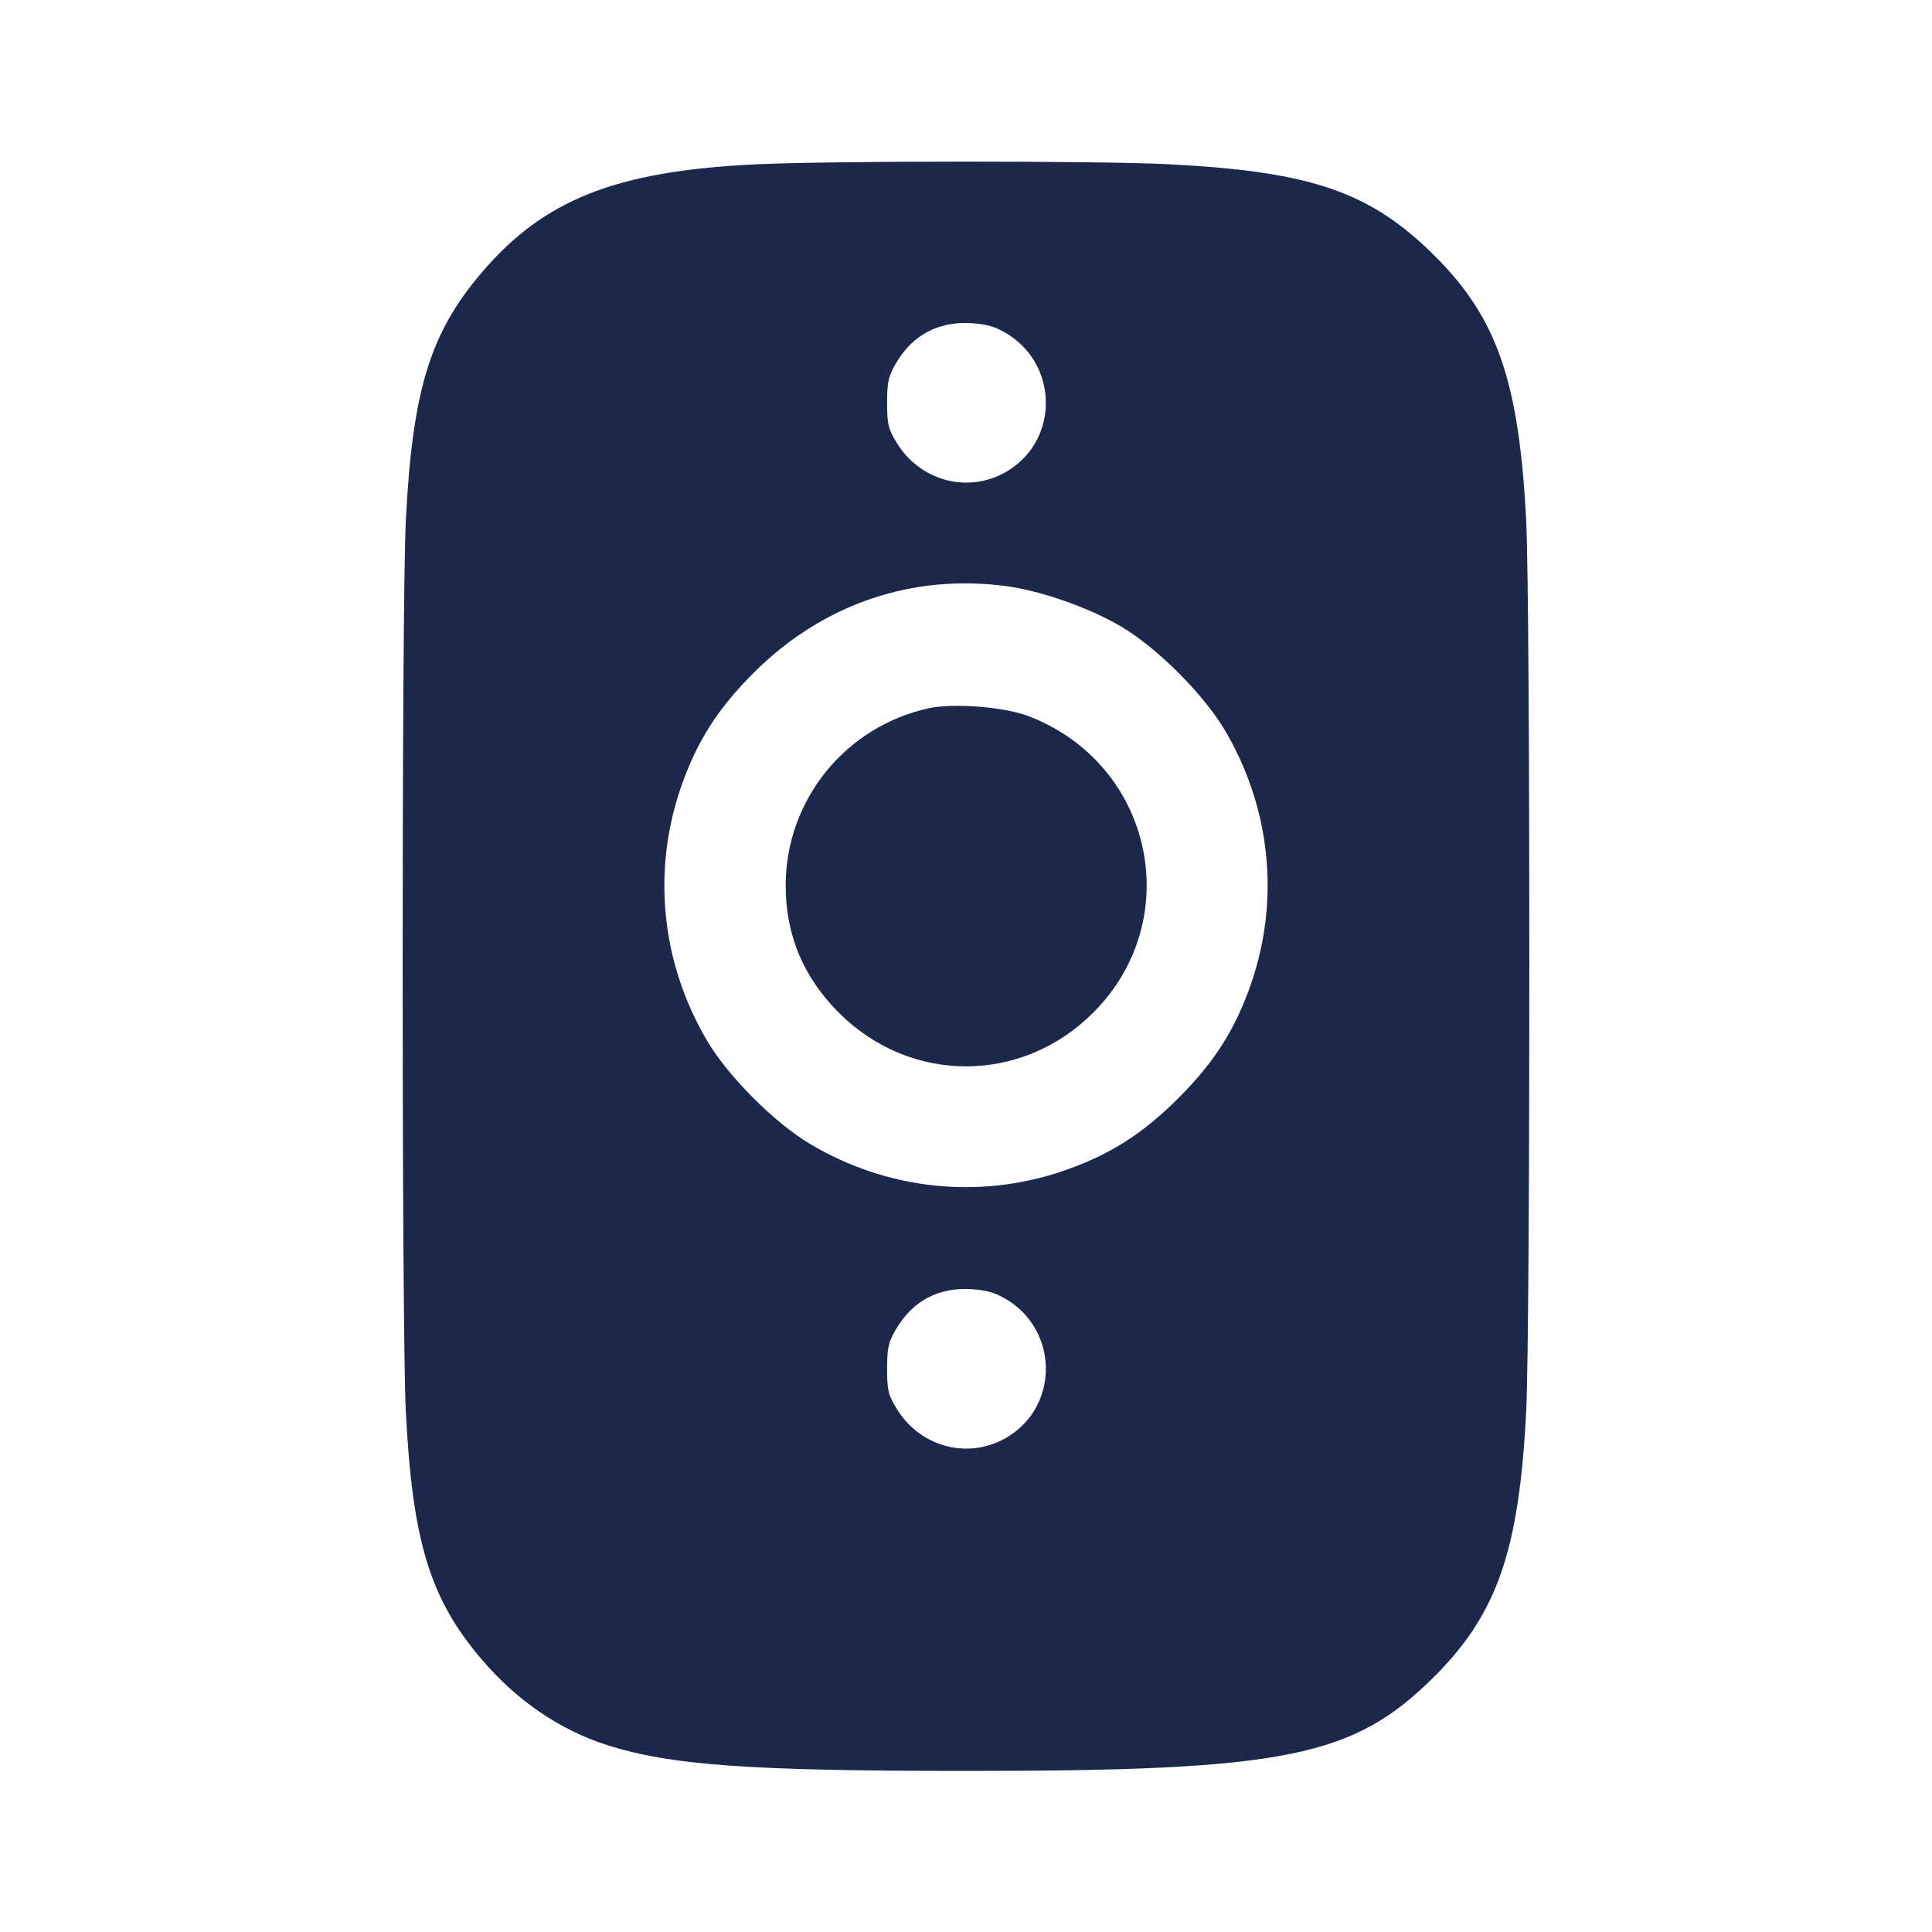 <svg width="24" height="24" viewBox="0 0 24 24" fill="none" xmlns="http://www.w3.org/2000/svg"><path d="M9.374 2.042 C 7.645 2.127,6.756 2.480,5.984 3.386 C 5.340 4.140,5.123 4.852,5.041 6.472 C 4.989 7.497,4.989 16.503,5.041 17.528 C 5.123 19.148,5.340 19.860,5.984 20.614 C 6.420 21.126,6.954 21.490,7.539 21.677 C 8.327 21.929,9.302 21.999,12.000 21.999 C 15.977 21.999,16.814 21.830,17.822 20.822 C 18.600 20.044,18.872 19.256,18.959 17.528 C 19.011 16.503,19.011 7.497,18.959 6.472 C 18.872 4.748,18.600 3.955,17.829 3.185 C 17.027 2.383,16.293 2.130,14.512 2.040 C 13.634 1.996,10.287 1.997,9.374 2.042 M12.512 4.147 C 13.142 4.534,13.154 5.446,12.535 5.839 C 12.060 6.141,11.442 5.992,11.141 5.503 C 11.034 5.329,11.020 5.271,11.020 5.003 C 11.020 4.744,11.036 4.673,11.131 4.511 C 11.339 4.158,11.660 3.988,12.072 4.015 C 12.261 4.027,12.371 4.060,12.512 4.147 M12.507 7.282 C 12.939 7.341,13.538 7.552,13.930 7.785 C 14.374 8.047,14.953 8.626,15.215 9.070 C 15.782 10.027,15.902 11.166,15.545 12.209 C 15.349 12.780,15.090 13.190,14.640 13.640 C 14.190 14.090,13.780 14.349,13.209 14.545 C 12.166 14.902,11.027 14.782,10.070 14.215 C 9.626 13.953,9.047 13.374,8.785 12.930 C 8.218 11.973,8.098 10.834,8.455 9.791 C 8.651 9.220,8.910 8.810,9.360 8.360 C 10.215 7.505,11.331 7.123,12.507 7.282 M11.540 8.798 C 10.501 9.023,9.760 9.940,9.760 11.000 C 9.760 11.615,9.979 12.139,10.420 12.580 C 11.309 13.469,12.691 13.469,13.580 12.580 C 14.744 11.416,14.319 9.482,12.771 8.894 C 12.473 8.781,11.844 8.732,11.540 8.798 M12.512 16.147 C 13.142 16.534,13.154 17.446,12.535 17.839 C 12.060 18.141,11.442 17.992,11.141 17.503 C 11.034 17.329,11.020 17.271,11.020 17.003 C 11.020 16.744,11.036 16.673,11.131 16.511 C 11.339 16.158,11.660 15.988,12.072 16.015 C 12.261 16.027,12.371 16.060,12.512 16.147 " fill="#1C274C" stroke="none" fill-rule="evenodd"></path></svg>